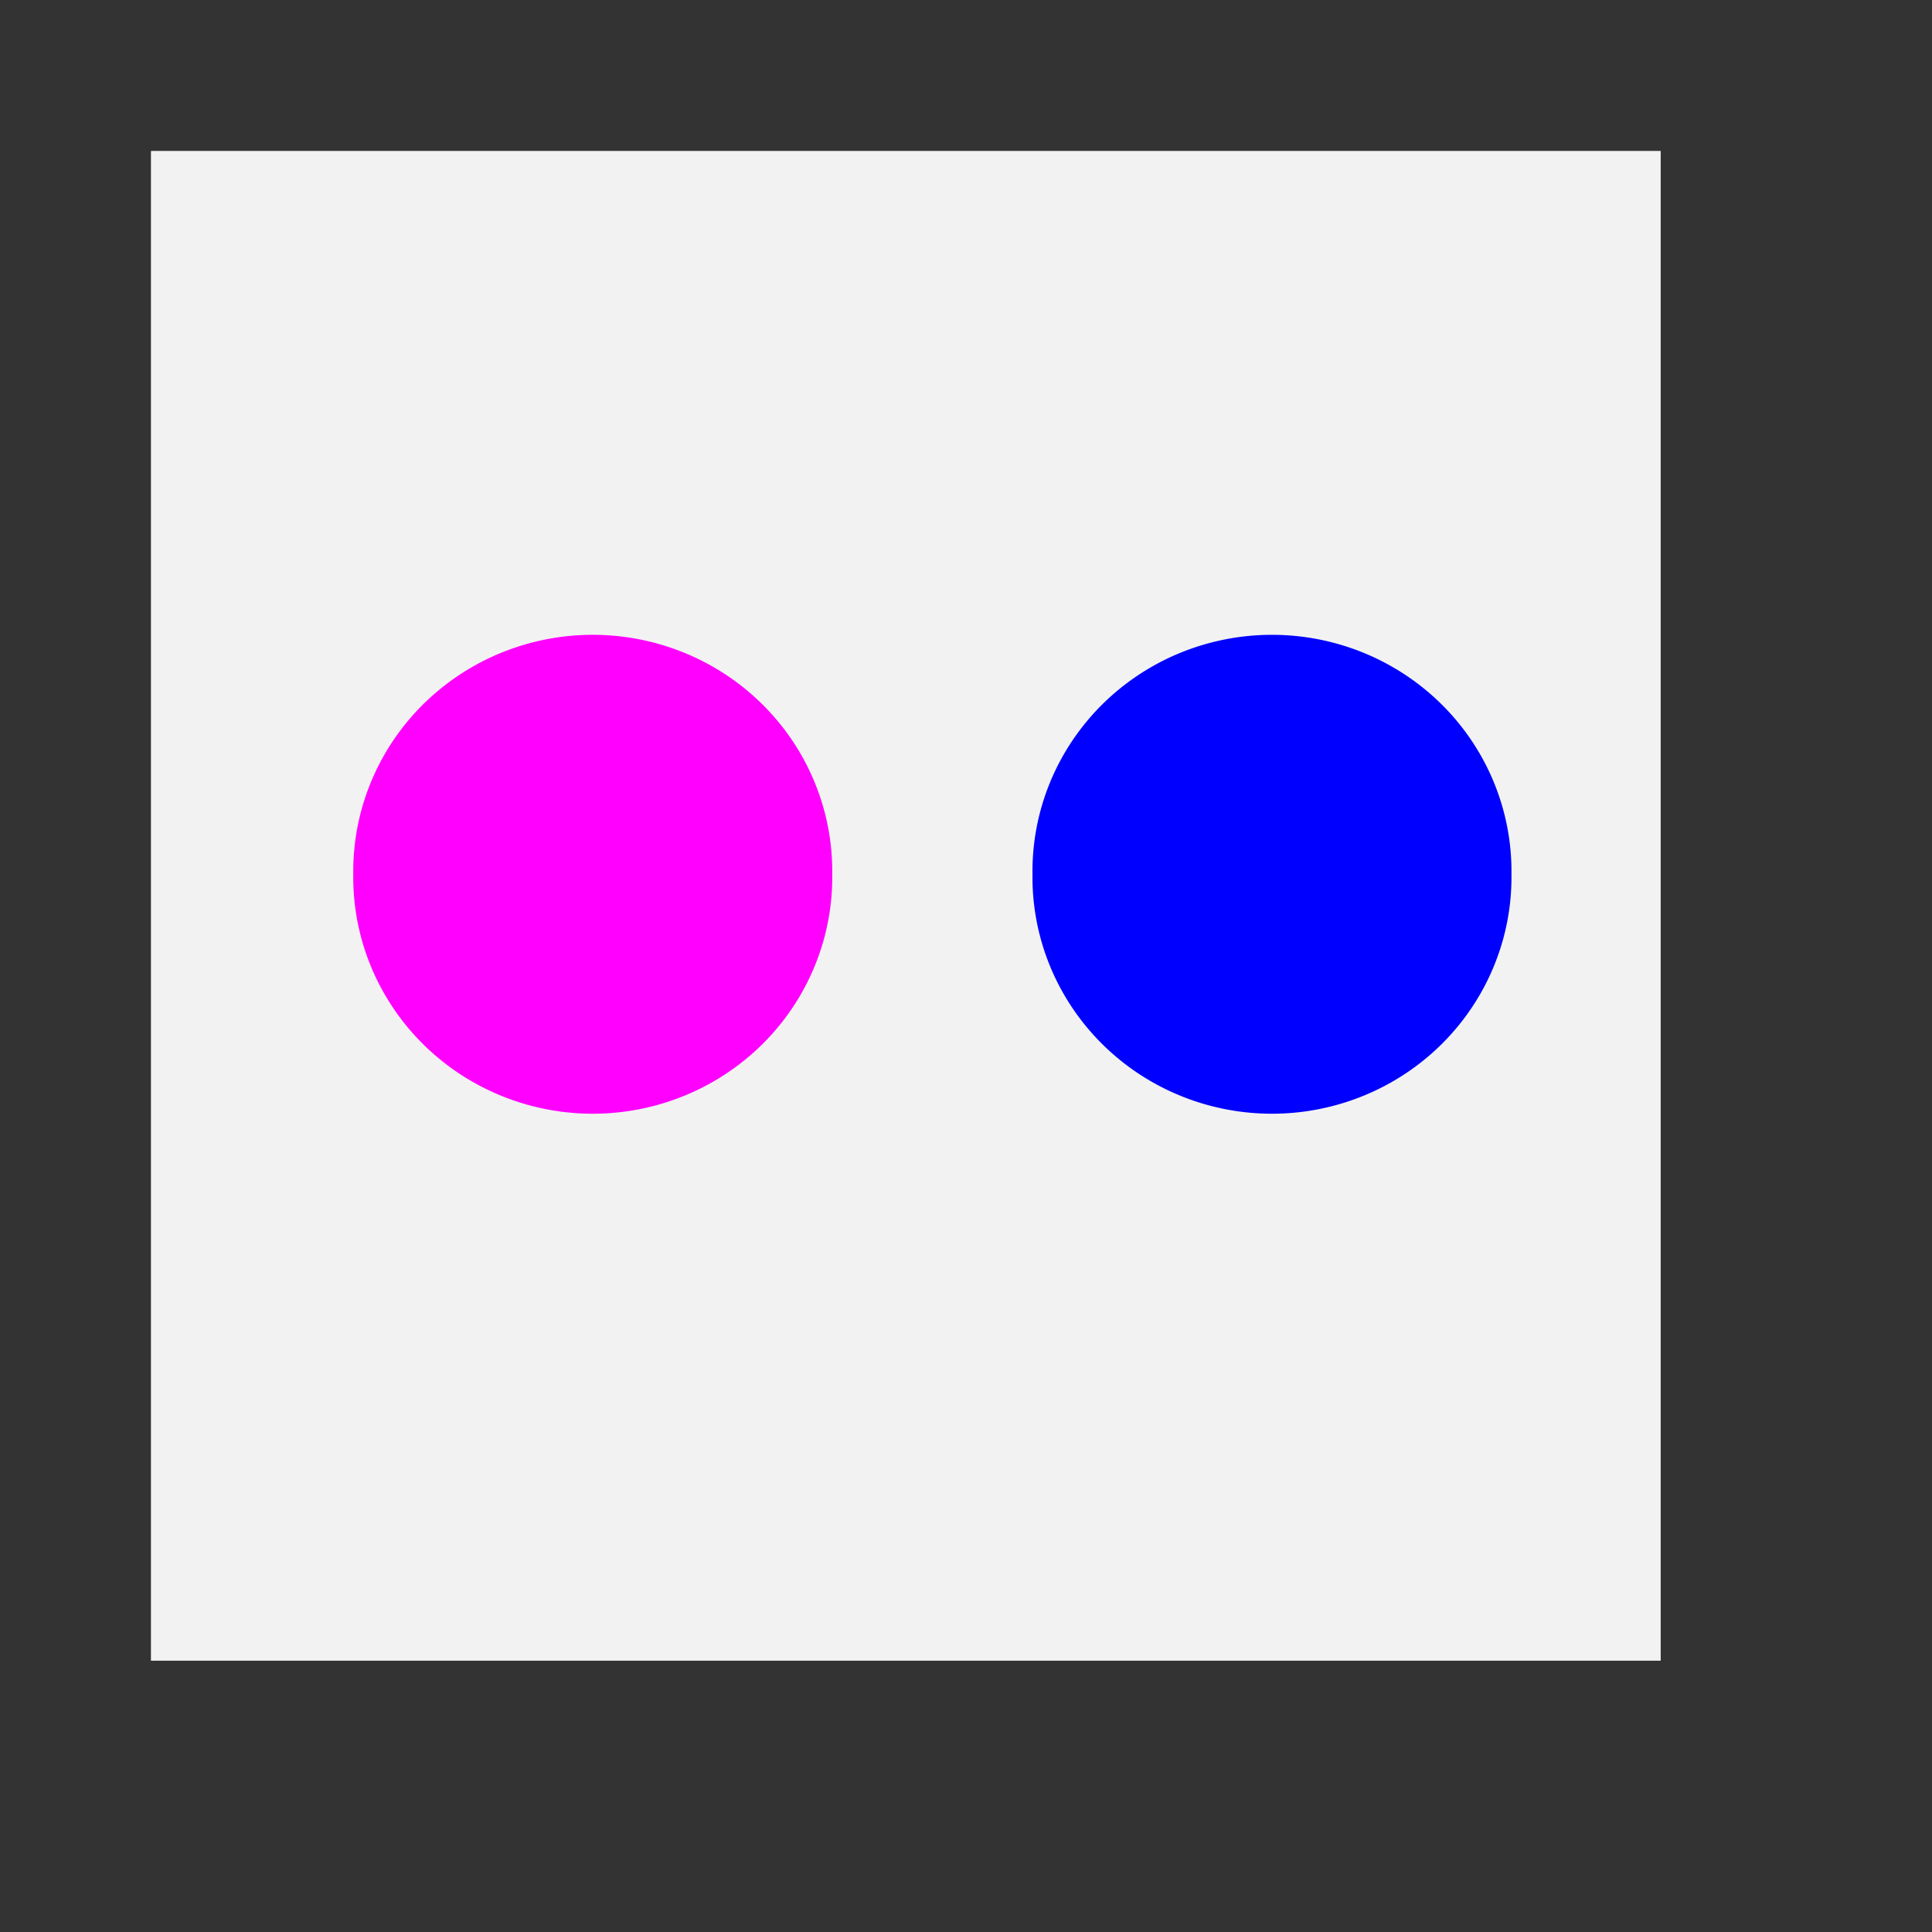<?xml version="1.0" encoding="UTF-8" standalone="no"?>
<!-- Created using Karbon, part of Calligra: http://www.calligra.org/karbon -->

<svg
   xmlns:dc="http://purl.org/dc/elements/1.1/"
   xmlns:cc="http://creativecommons.org/ns#"
   xmlns:rdf="http://www.w3.org/1999/02/22-rdf-syntax-ns#"
   xmlns:svg="http://www.w3.org/2000/svg"
   xmlns="http://www.w3.org/2000/svg"
   xmlns:sodipodi="http://sodipodi.sourceforge.net/DTD/sodipodi-0.dtd"
   xmlns:inkscape="http://www.inkscape.org/namespaces/inkscape"
   width="38.4pt"
   height="38.4pt"
   id="svg2"
   version="1.1"
   inkscape:version="0.48.4 r9939"
   sodipodi:docname="kipi-debianscreenshots.svg">
  <rect width="100%" height="100%" fill="#333333" stroke="none"/>
  <sodipodi:namedview
     pagecolor="#ffffff"
     bordercolor="#666666"
     borderopacity="1"
     objecttolerance="10"
     gridtolerance="10"
     guidetolerance="10"
     inkscape:pageopacity="0"
     inkscape:pageshadow="2"
     inkscape:window-width="1366"
     inkscape:window-height="709"
     id="namedview10"
     showgrid="false"
     inkscape:zoom="6.3025469"
     inkscape:cx="20.724002"
     inkscape:cy="28.093421"
     inkscape:window-x="0"
     inkscape:window-y="-3"
     inkscape:window-maximized="1"
     inkscape:current-layer="svg2" />
  <defs
     id="defs4" />
  <g
     id="g3808">
    <rect
       y="0"
       x="0"
       style="fill:#cccccc;fill-rule:evenodd;stroke:none"
       height="40.004"
       width="40.004"
       stroke-miterlimit="2"
       transform="translate(4.004,4.004)"
       id="rect3810" />
    <rect
       y="0"
       x="0"
       id="rect3812"
       transform="translate(4.004,4.004)"
       stroke-miterlimit="2"
       width="40.004"
       height="40.004"
       style="fill:#f2f2f2;fill-rule:evenodd;stroke:none" />
  </g>
  <path
     sodipodi:type="arc"
     style="fill:#ff00ff;fill-opacity:1;fill-rule:evenodd;stroke:none"
     id="path2999"
     sodipodi:cx="15.707935"
     sodipodi:cy="23.168768"
     sodipodi:rx="6.3466406"
     sodipodi:ry="6.2673078"
     d="m 22.055,23.169 a 6.347,6.267 0 1 1 -12.693,0 6.347,6.267 0 1 1 12.693,0 z" />
  <path
     d="m 22.055,23.169 a 6.347,6.267 0 1 1 -12.693,0 6.347,6.267 0 1 1 12.693,0 z"
     sodipodi:ry="6.2673078"
     sodipodi:rx="6.3466406"
     sodipodi:cy="23.168768"
     sodipodi:cx="15.707935"
     id="path3001"
     style="fill:#0000ff;fill-opacity:1;fill-rule:evenodd;stroke:none"
     sodipodi:type="arc"
     transform="translate(18,0)" />
</svg>
